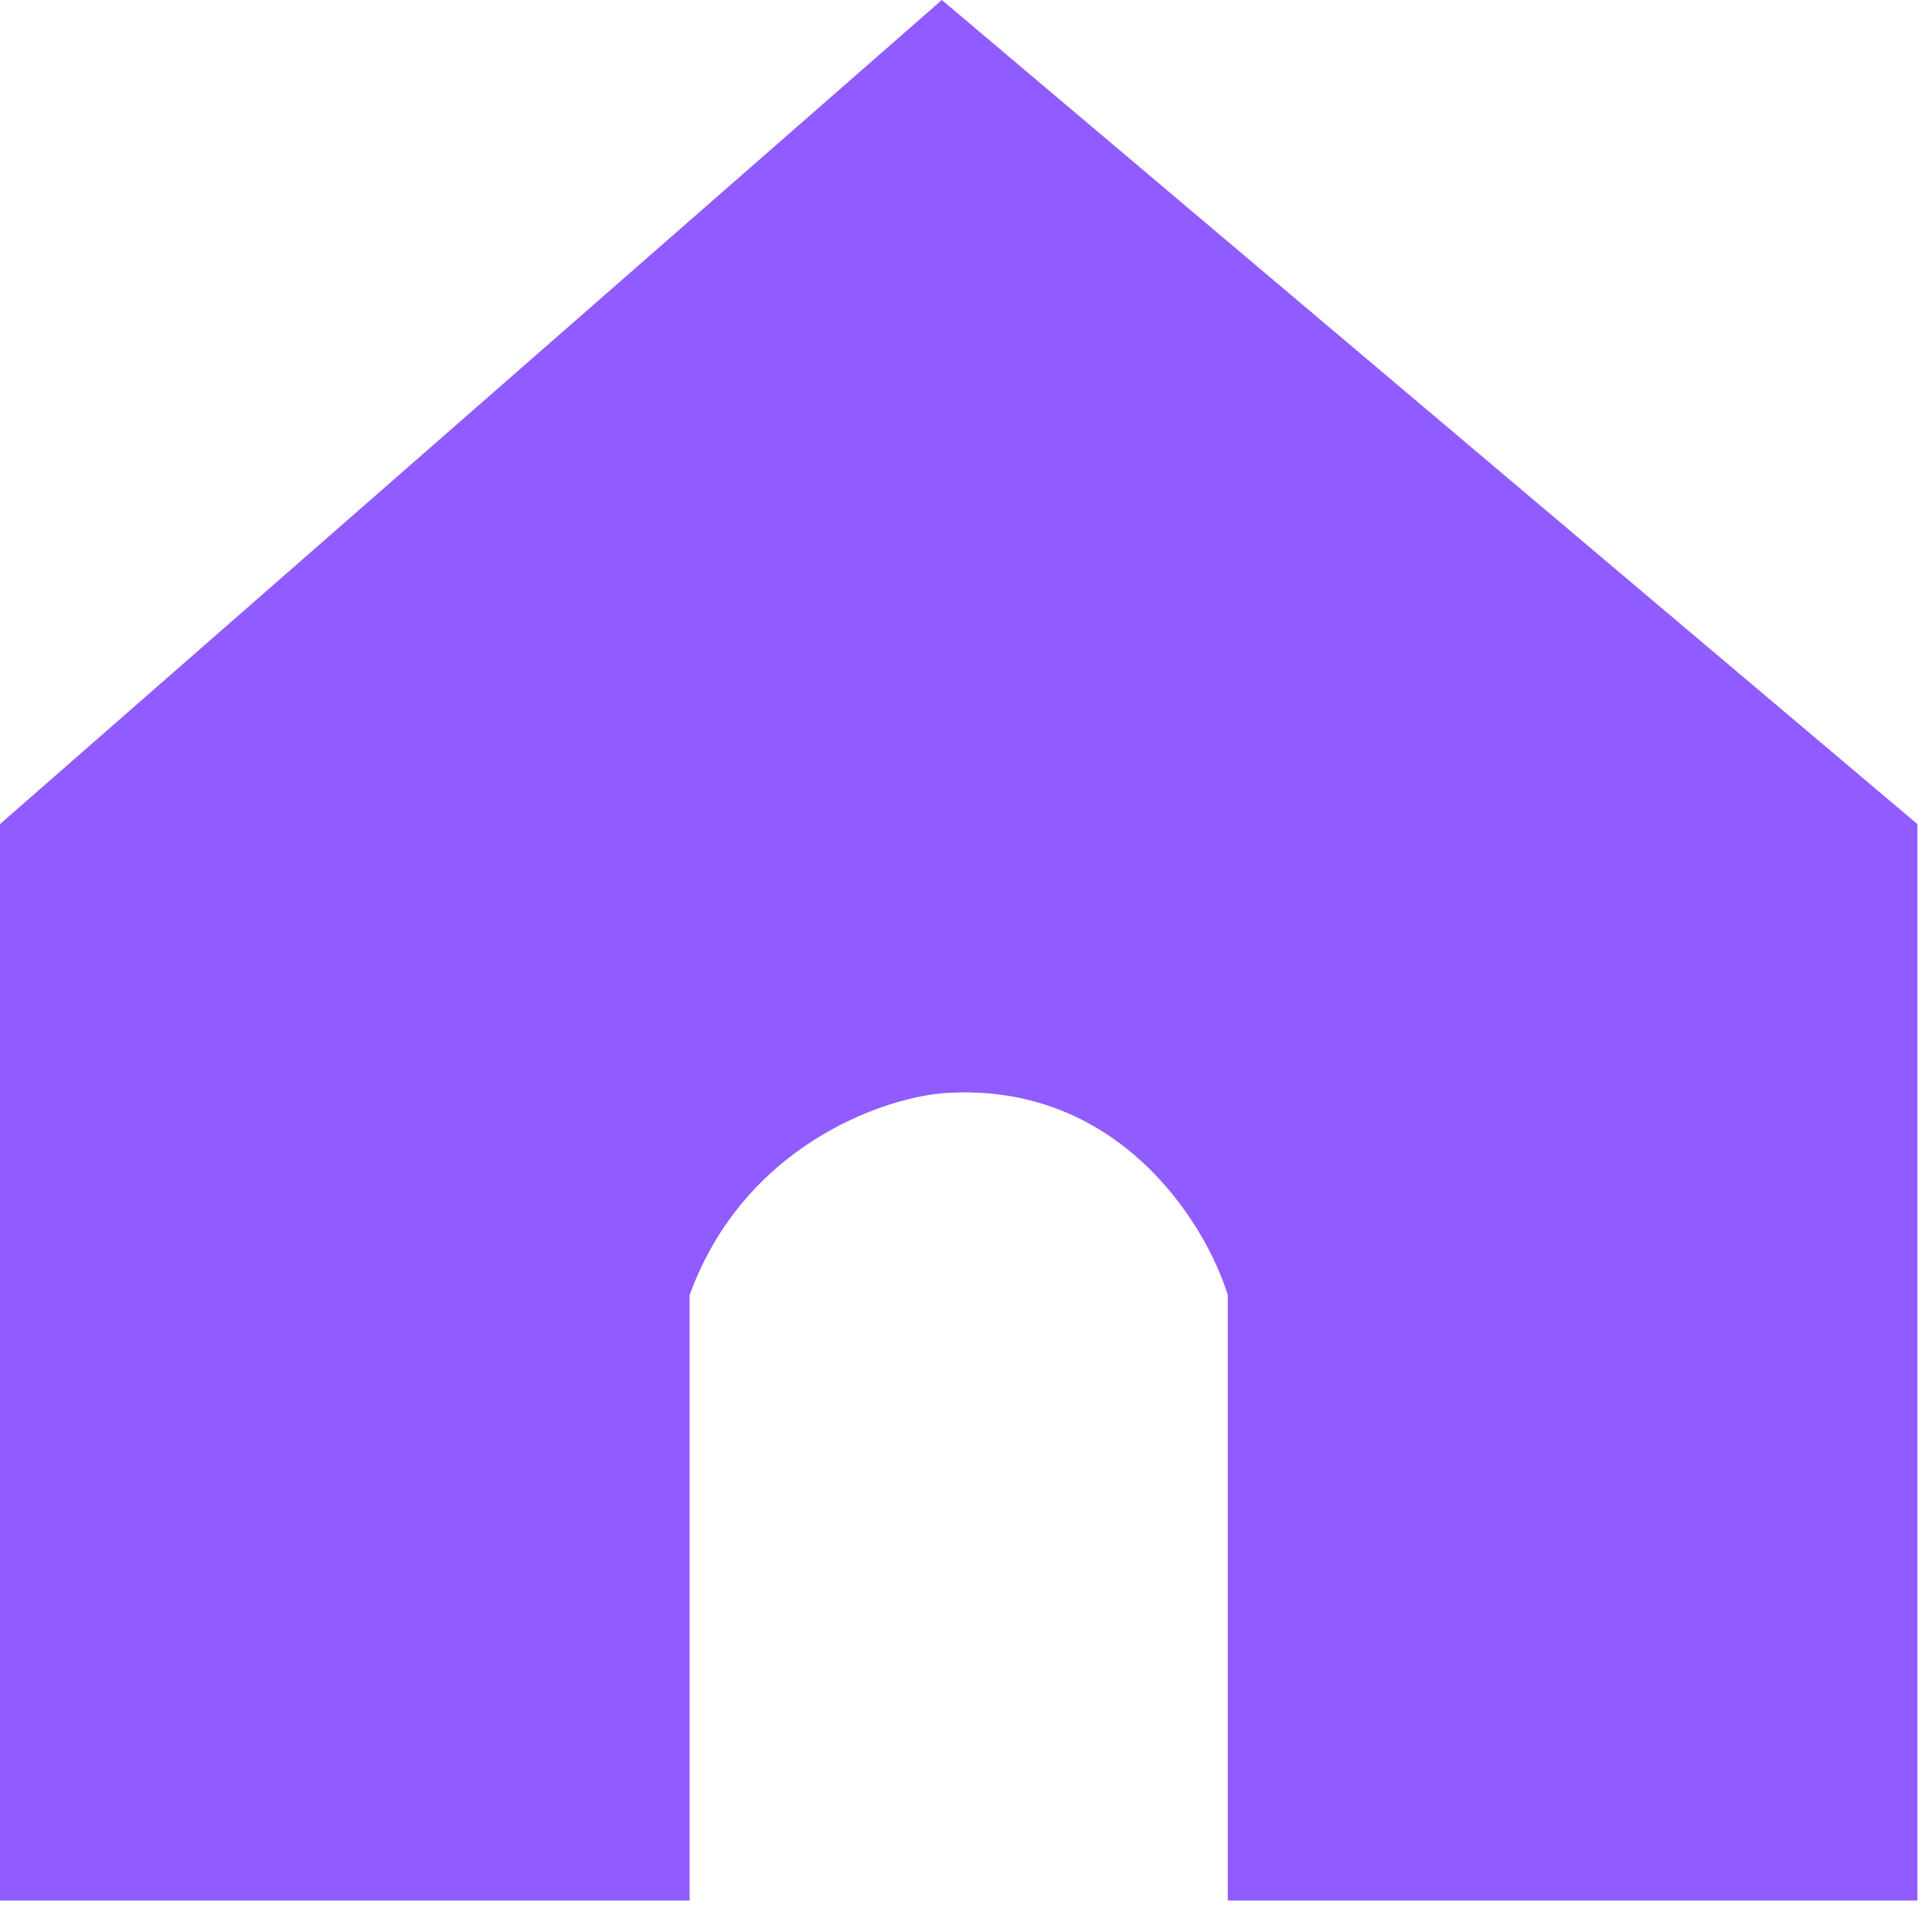 
<svg width="18" height="18" viewBox="0 0 18 18" fill="none" xmlns="http://www.w3.org/2000/svg">
<path d="M8.775 0L0 7.678V17.707H6.425V12.066C6.926 10.687 8.201 10.238 8.775 10.186C10.405 10.06 11.23 11.387 11.439 12.066V17.707H17.864V7.678L8.775 0Z" fill="#905CFF"/>
</svg>
